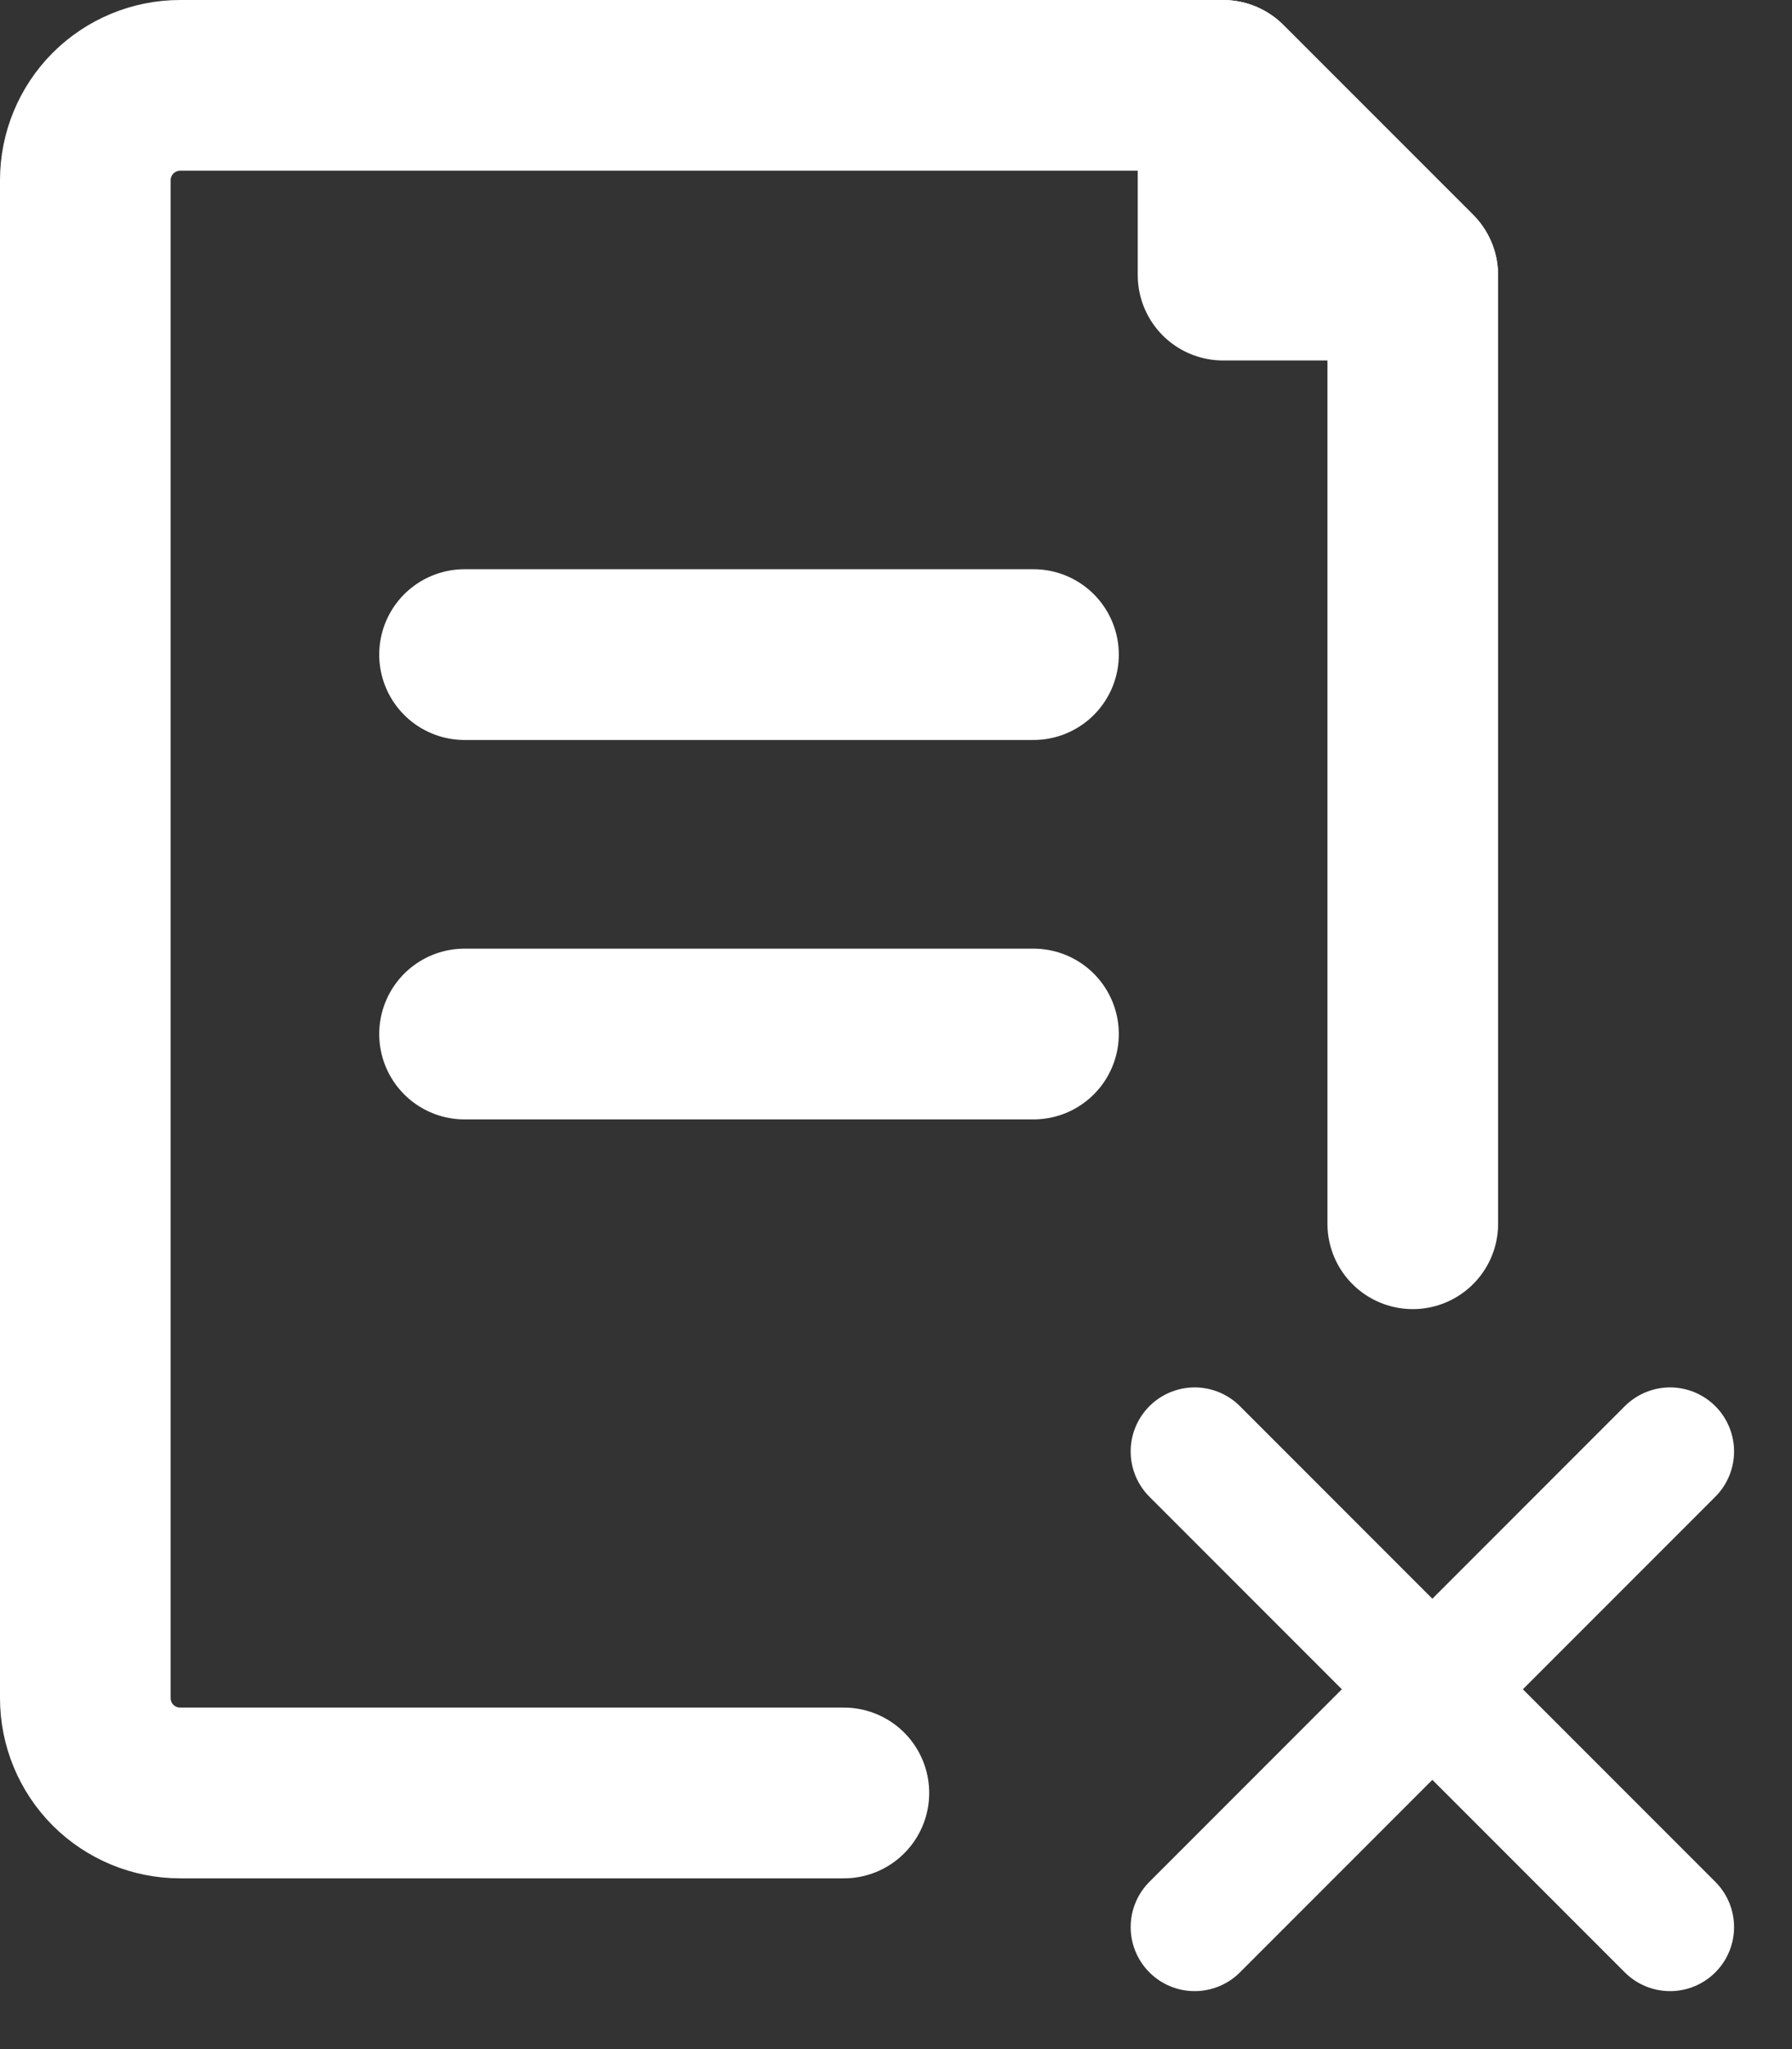 <svg width="21" height="24" viewBox="0 0 21 24" fill="none" xmlns="http://www.w3.org/2000/svg">
<rect x="0" y="0" width="21" height="24" fill="#333333" stroke="none"/>
<path d="M19.571 17L14 22.571" stroke="white" stroke-width="1.5" stroke-linecap="round" stroke-linejoin="round"/>
<path d="M14 17L19.571 22.571" stroke="white" stroke-width="1.5" stroke-linecap="round" stroke-linejoin="round"/>
<path d="M5.444 12.111H12.111M5.444 7.667H12.111" stroke="white" stroke-width="2" stroke-linecap="round" stroke-linejoin="round"/>
<path d="M9.889 21H2.111C1.816 21 1.534 20.883 1.325 20.675C1.117 20.466 1 20.184 1 19.889V2.111C1 1.816 1.117 1.534 1.325 1.325C1.534 1.117 1.816 1 2.111 1H14.333L16.556 3.222V14.333" stroke="white" stroke-width="2" stroke-linecap="round" stroke-linejoin="round"/>
<path d="M14.333 1V3.222H16.555L14.333 1Z" stroke="white" stroke-width="2" stroke-linecap="round" stroke-linejoin="round"/>
</svg>
